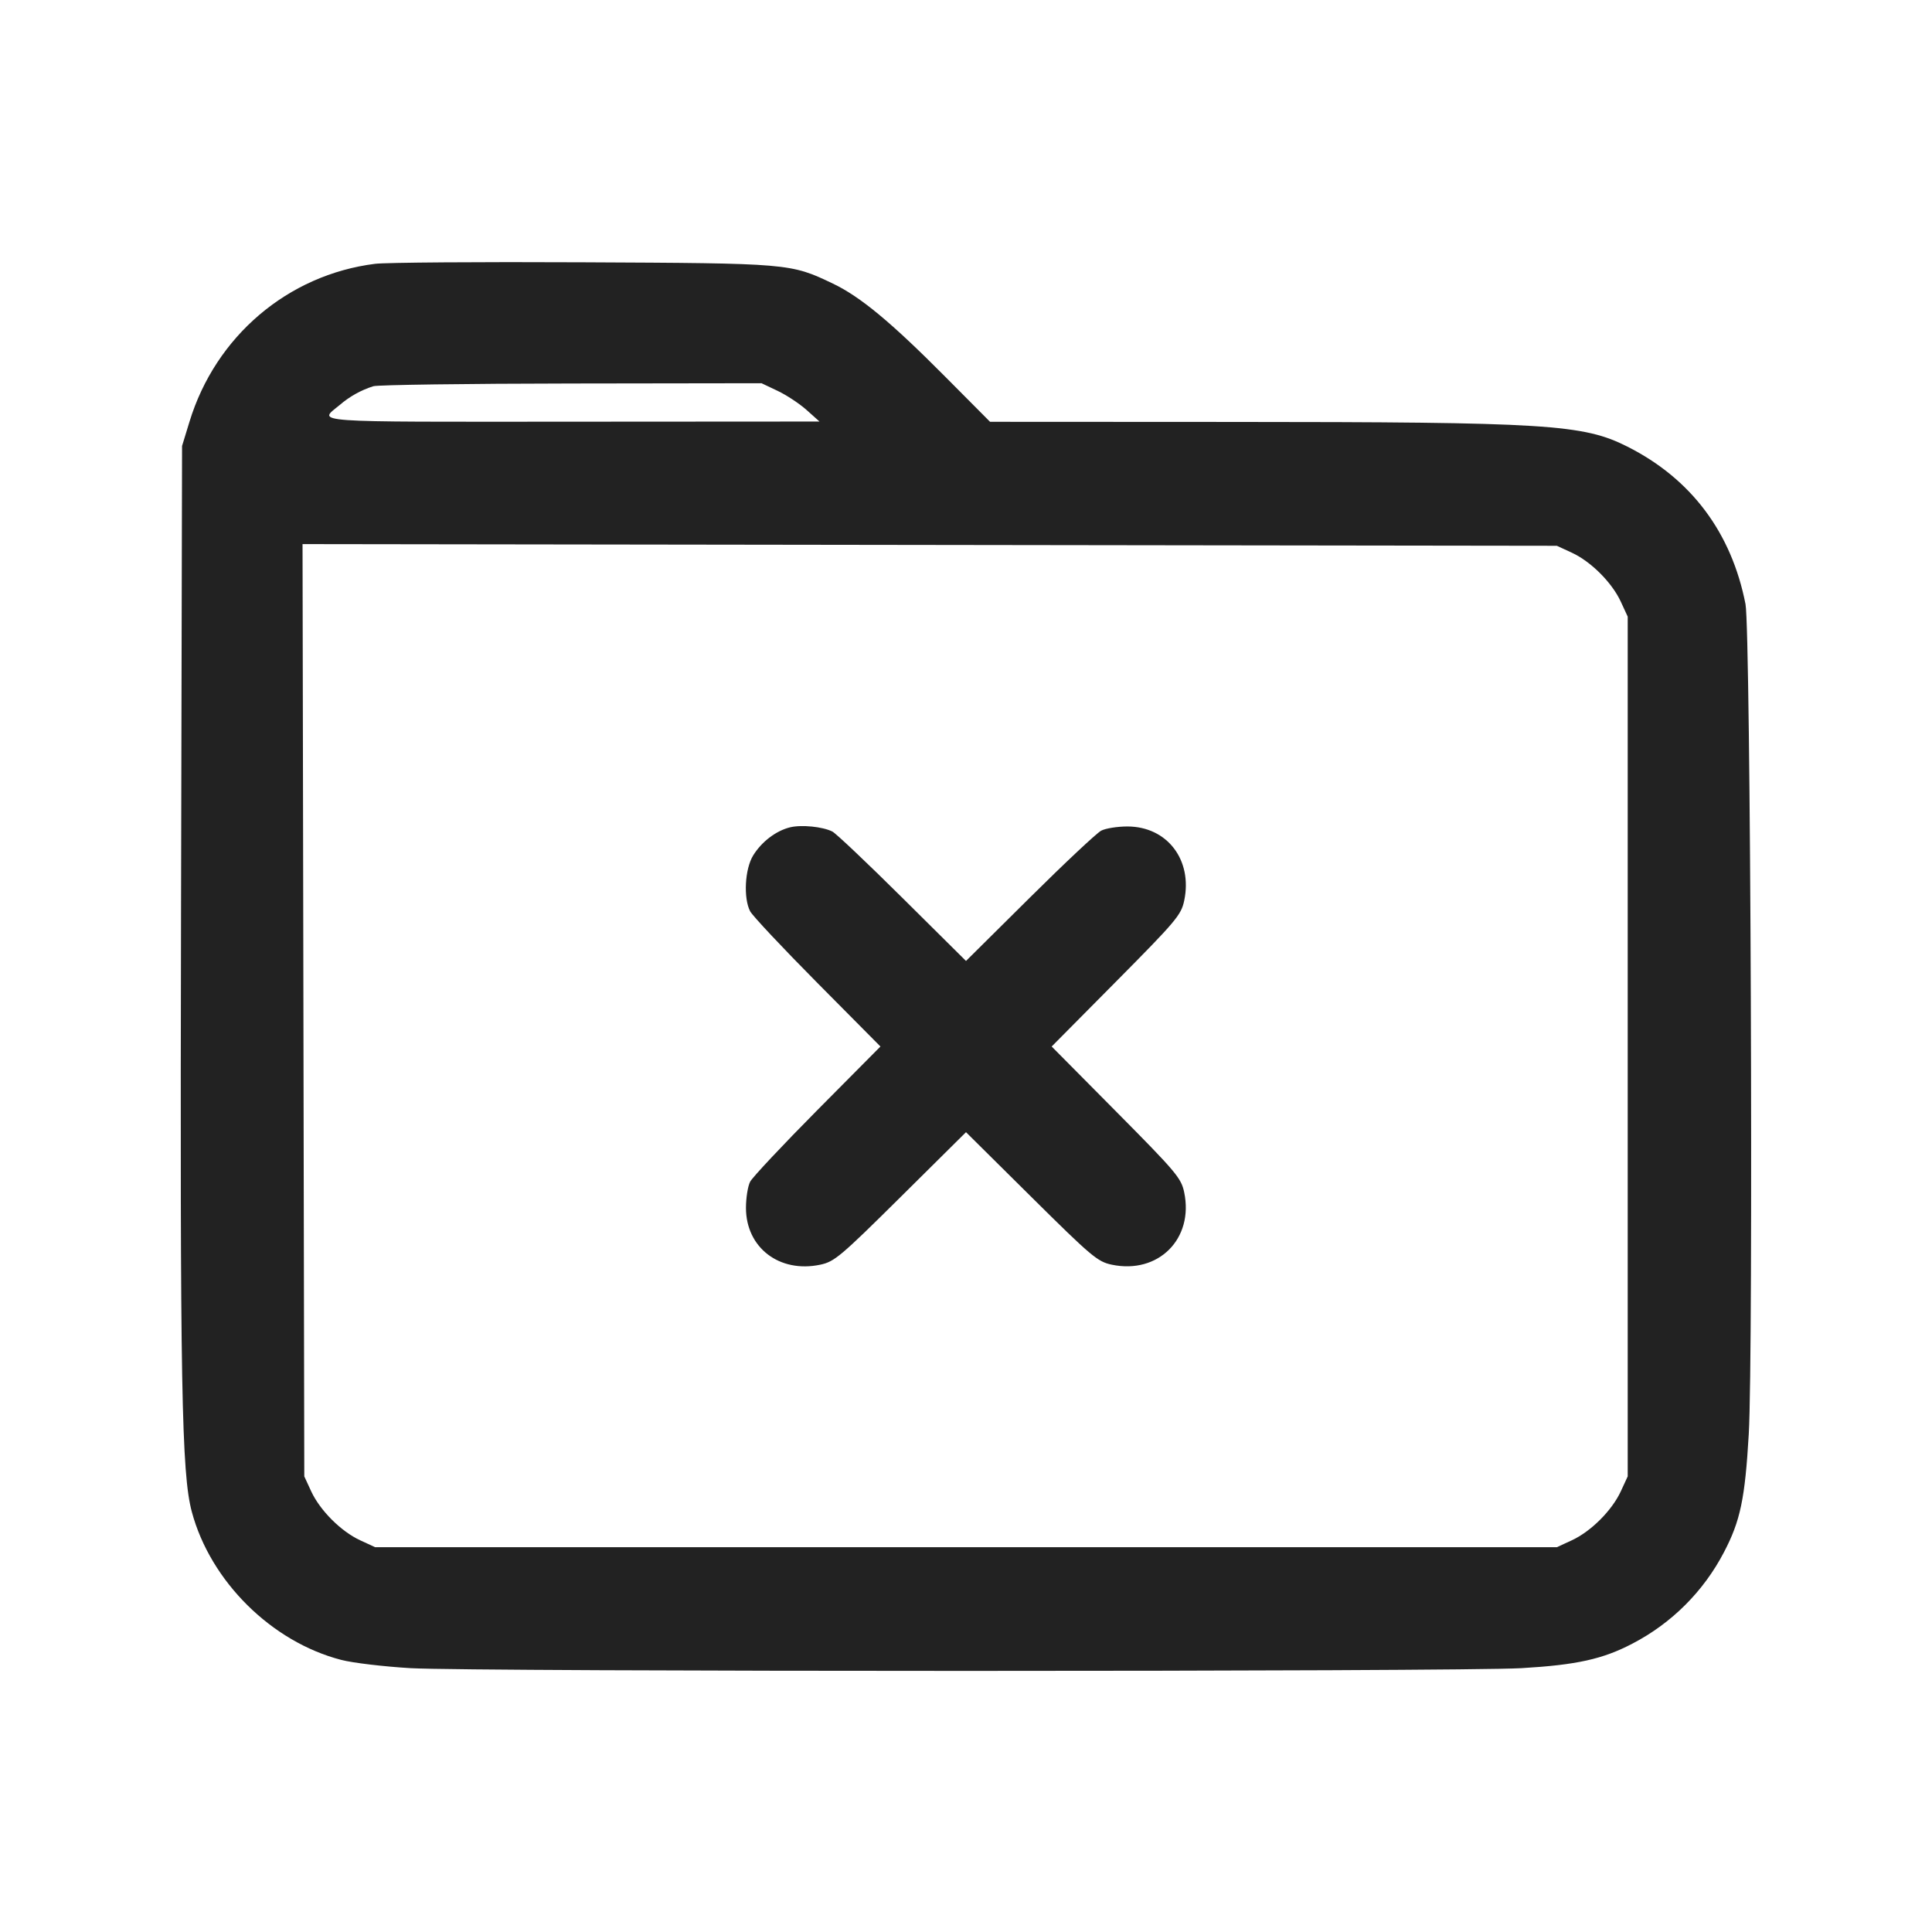 <svg width="64" height="64" viewBox="0 0 64 64" fill="none" xmlns="http://www.w3.org/2000/svg">
<path fill-rule="evenodd" clip-rule="evenodd" d="M12.427 8.739C9.537 9.1 7.14 11.14 6.276 13.973L6.031 14.773L5.997 30.187C5.962 45.901 6.014 48.813 6.354 50.08C6.971 52.384 8.997 54.391 11.307 54.987C11.688 55.086 12.72 55.208 13.6 55.26C15.685 55.381 48.315 55.381 50.4 55.26C52.229 55.153 53.095 54.961 54.08 54.445C55.377 53.771 56.435 52.713 57.11 51.416C57.651 50.383 57.806 49.647 57.93 47.505C58.086 44.814 57.992 20.881 57.822 20.012C57.357 17.641 56.024 15.862 53.912 14.796C52.446 14.055 51.267 13.981 40.799 13.977L32.797 13.973L31.305 12.472C29.512 10.668 28.498 9.828 27.592 9.395C26.181 8.722 26.164 8.721 19.307 8.689C15.875 8.672 12.779 8.695 12.427 8.739ZM25.76 12.948C26.053 13.086 26.485 13.372 26.72 13.582L27.147 13.964L18.955 13.969C10.079 13.974 10.537 14.007 11.253 13.416C11.579 13.135 11.957 12.924 12.367 12.794C12.517 12.749 15.472 12.708 18.933 12.704L25.227 12.695L25.76 12.948ZM52.069 18.309C52.703 18.602 53.398 19.297 53.691 19.931L53.92 20.427V48.907L53.691 49.403C53.398 50.036 52.703 50.731 52.069 51.024L51.573 51.253H12.427L11.931 51.024C11.297 50.731 10.602 50.036 10.309 49.403L10.08 48.907L10.051 33.465L10.022 18.024L30.798 18.052L51.573 18.08L52.069 18.309ZM26.172 27.406C25.705 27.521 25.231 27.882 24.95 28.337C24.674 28.782 24.622 29.748 24.849 30.187C24.925 30.334 25.927 31.401 27.076 32.56L29.166 34.667L27.076 36.773C25.927 37.932 24.925 39 24.849 39.146C24.773 39.293 24.711 39.682 24.711 40.012C24.711 41.33 25.82 42.179 27.17 41.895C27.643 41.795 27.838 41.63 29.84 39.646L32 37.505L34.16 39.646C36.156 41.625 36.358 41.795 36.827 41.894C38.371 42.219 39.553 41.037 39.227 39.493C39.129 39.025 38.958 38.823 36.979 36.827L34.838 34.667L36.979 32.507C38.964 30.505 39.128 30.309 39.228 29.836C39.513 28.487 38.663 27.378 37.345 27.378C37.015 27.378 36.626 27.44 36.48 27.516C36.333 27.591 35.265 28.594 34.107 29.743L32 31.833L29.893 29.743C28.735 28.594 27.691 27.605 27.573 27.546C27.252 27.384 26.549 27.314 26.172 27.406Z" fill="#222222"/>
</svg>
